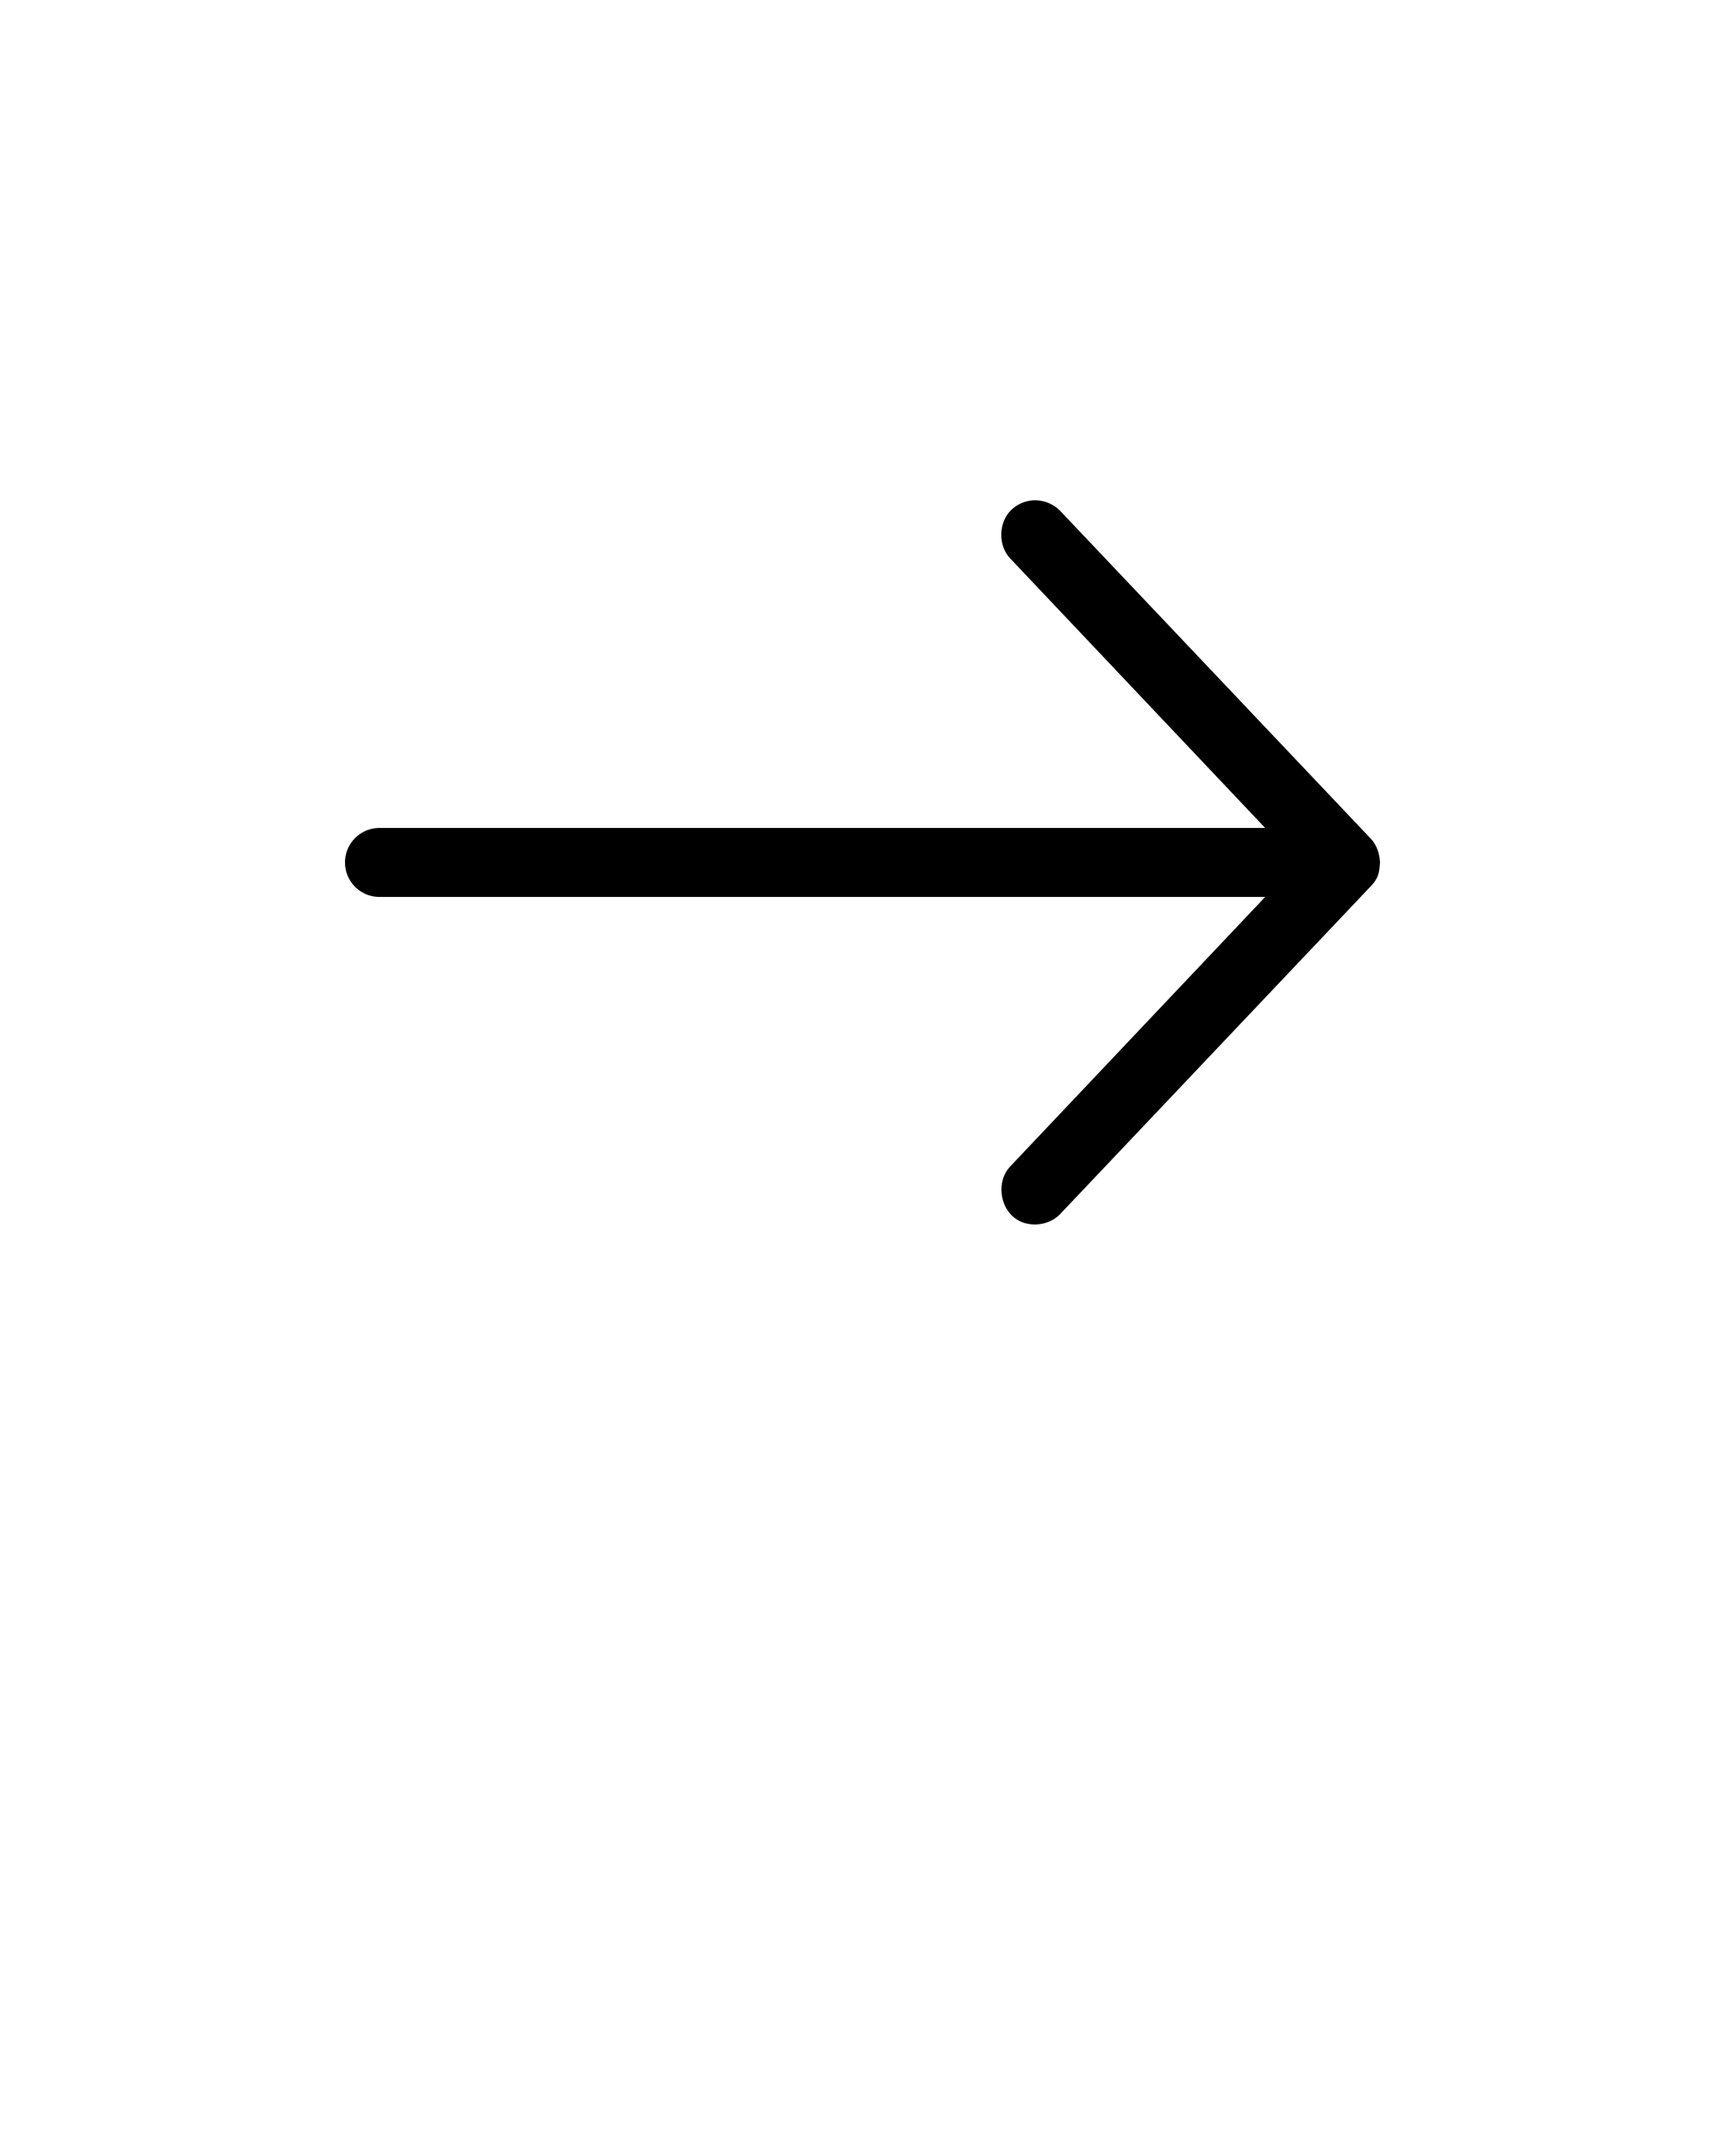 <svg xmlns="http://www.w3.org/2000/svg" viewBox="0 0 100 125"><path d="M80 50.003c-.031-.603-.247-1.077-.531-1.375l-18-19c-.828-.832-2.068-.798-2.828-.078-.761.72-.798 2.067-.078 2.828l14.78 15.625H22a2 2 0 0 0 0 4h51.344L58.563 67.628c-.72.76-.658 2.082.078 2.828.76.771 2.108.683 2.828-.078l18-19c.475-.486.5-.898.531-1.375z"/></svg>